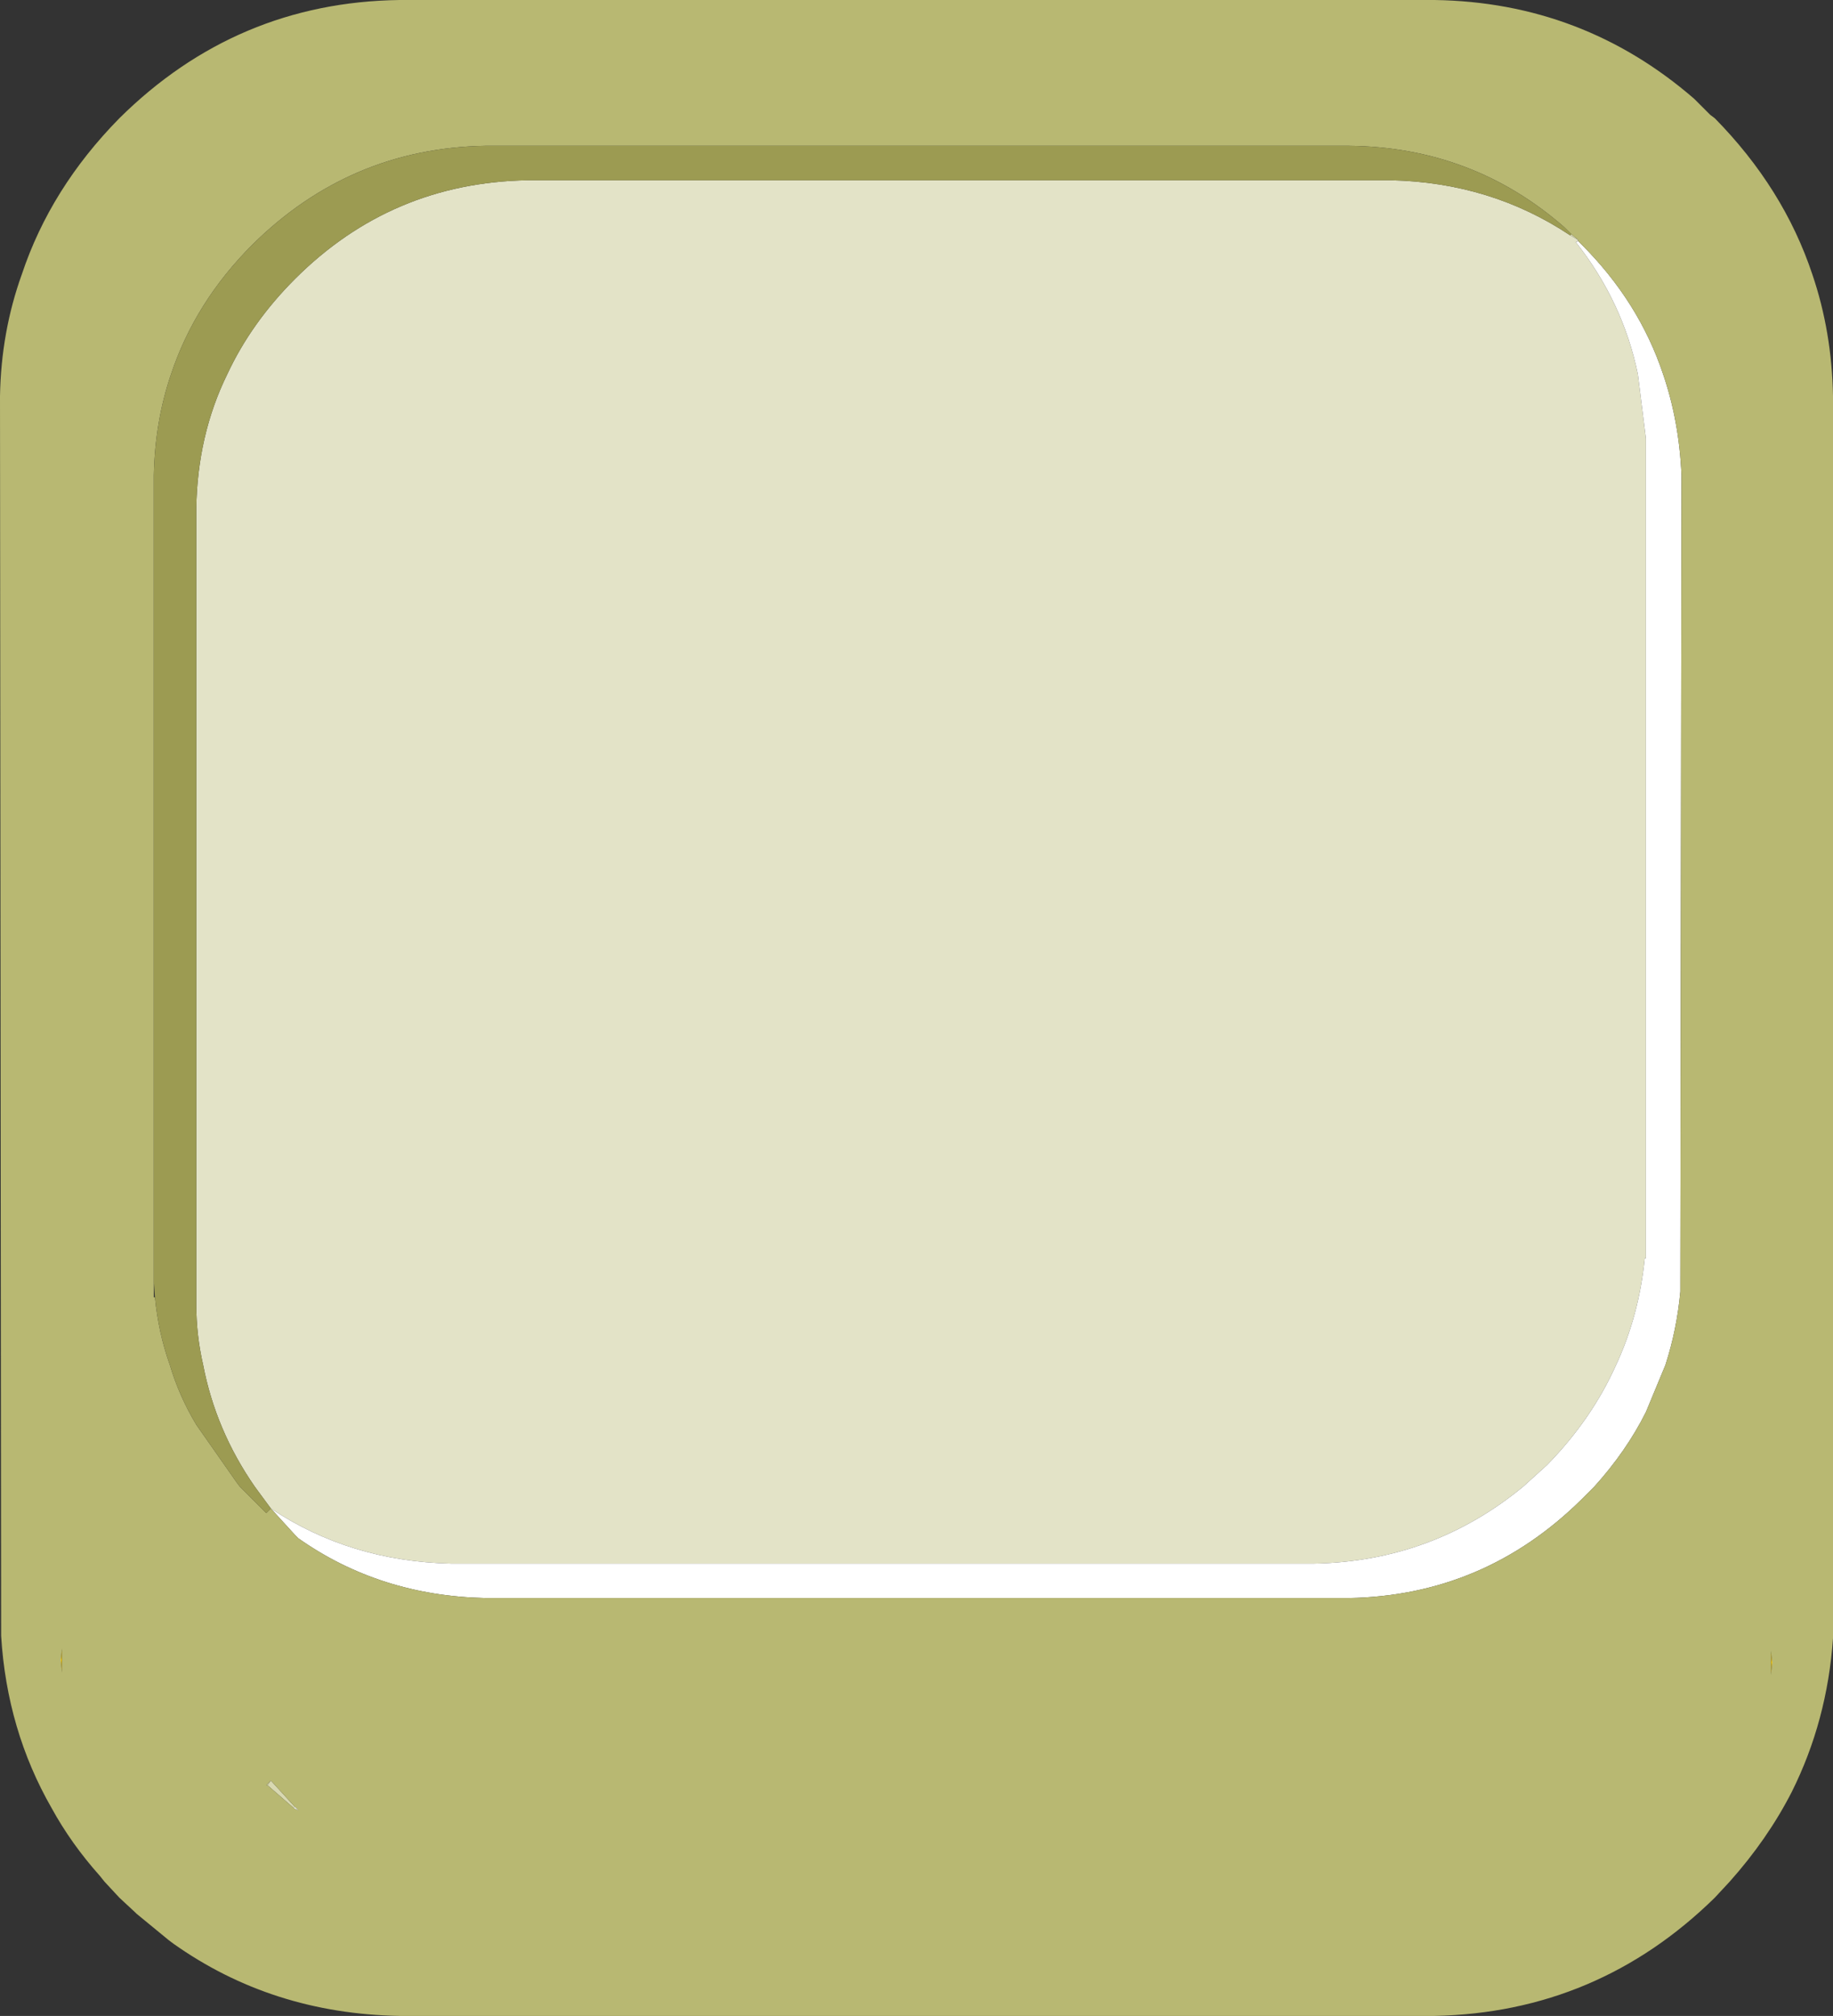 <?xml version="1.0" encoding="UTF-8" standalone="no"?>
<svg xmlns:xlink="http://www.w3.org/1999/xlink" height="87.8px" width="79.85px" xmlns="http://www.w3.org/2000/svg">
  <rect width="100%" height="100%" fill="#333333" stroke="none"/>
  <g transform="matrix(1.0, 0.0, 0.0, 1.0, -3.95, 0.2)">
    <path d="M81.1 71.7 L81.15 72.2 81.1 72.75 81.1 71.7 M6.65 71.6 L6.65 72.65 6.6 72.1 6.65 71.6" fill="#ffcc00" fill-rule="evenodd" stroke="none"/>
    <path d="M72.7 10.25 L72.35 10.05 72.4 10.0 72.7 10.25 M16.75 78.55 L15.6 77.55 15.75 77.35 16.8 78.5 16.75 78.55" fill="#d8d8b1" fill-rule="evenodd" stroke="none"/>
    <path d="M72.6 10.35 L72.7 10.25 72.7 10.3 72.6 10.35" fill="url(#gradient0)" fill-rule="evenodd" stroke="none"/>
    <path d="M72.7 10.25 L72.6 10.35 Q74.65 12.95 75.3 16.1 L75.65 18.9 75.65 54.6 75.6 54.6 Q75.35 57.1 74.35 59.25 73.3 61.6 71.35 63.6 L70.3 64.55 Q66.35 67.8 61.2 67.9 L60.9 67.9 23.9 67.9 23.6 67.9 Q19.2 67.8 15.75 65.5 L15.05 64.55 Q13.35 62.1 12.8 59.25 12.5 57.95 12.5 56.6 L12.5 21.95 Q12.55 18.75 13.85 16.1 14.9 13.85 16.8 11.95 21.0 7.75 26.95 7.65 L27.25 7.65 64.25 7.65 64.55 7.65 Q68.9 7.75 72.35 10.05 L72.7 10.25" fill="#e3e3c7" fill-rule="evenodd" stroke="none"/>
    <path d="M15.75 65.5 Q19.2 67.8 23.6 67.9 L23.9 67.9 60.9 67.9 61.2 67.9 Q66.35 67.8 70.3 64.55 L71.35 63.6 Q73.3 61.6 74.35 59.25 75.35 57.1 75.6 54.6 L75.65 54.6 75.65 18.9 75.3 16.1 Q74.65 12.95 72.6 10.35 L72.7 10.3 72.85 10.45 Q75.35 12.95 76.4 16.1 77.1 18.15 77.2 20.5 L77.15 55.7 77.15 56.05 Q77.0 57.7 76.5 59.25 L75.65 61.3 Q74.8 63.0 73.4 64.55 L72.85 65.1 Q68.6 69.3 62.7 69.4 L62.4 69.4 25.4 69.4 25.1 69.4 Q20.5 69.3 16.95 66.8 L16.8 66.65 15.75 65.5" fill="#ffffff" fill-rule="evenodd" stroke="none"/>
    <path d="M21.35 -0.2 L21.7 -0.2 66.1 -0.2 66.45 -0.2 Q72.9 -0.1 77.75 4.1 L78.1 4.45 78.4 4.75 78.45 4.8 78.65 4.95 Q81.65 8.0 82.9 11.75 83.75 14.25 83.8 17.05 L83.8 71.15 Q83.55 74.75 82.0 77.85 80.95 79.9 79.3 81.75 L78.65 82.45 Q73.55 87.45 66.45 87.6 L66.1 87.6 21.7 87.6 21.35 87.6 Q15.8 87.5 11.5 84.45 L11.3 84.3 9.9 83.15 9.85 83.1 9.15 82.45 8.5 81.75 8.3 81.5 Q7.05 80.1 6.2 78.55 4.25 75.15 4.0 71.05 L3.95 17.05 Q4.0 14.25 4.9 11.75 6.15 8.0 9.15 4.95 14.25 -0.1 21.35 -0.2 M81.1 71.7 L81.1 72.75 81.15 72.2 81.1 71.7 M72.7 10.3 L72.7 10.25 72.4 10.0 72.1 9.7 Q68.1 6.2 62.7 6.15 L62.4 6.15 25.4 6.15 25.1 6.15 Q19.2 6.25 14.95 10.45 12.45 12.95 11.4 16.1 10.7 18.15 10.65 20.5 L10.65 55.6 10.65 56.3 10.7 56.3 Q10.85 57.85 11.35 59.25 11.75 60.6 12.5 61.85 L14.25 64.35 14.4 64.55 14.95 65.1 15.55 65.7 15.75 65.5 16.8 66.65 16.95 66.8 Q20.5 69.3 25.1 69.4 L25.4 69.4 62.4 69.4 62.7 69.4 Q68.6 69.3 72.85 65.1 L73.4 64.55 Q74.8 63.0 75.65 61.3 L76.5 59.25 Q77.0 57.7 77.15 56.05 L77.15 55.7 77.2 20.5 Q77.1 18.15 76.4 16.1 75.35 12.95 72.85 10.45 L72.7 10.3 M6.65 71.6 L6.6 72.1 6.65 72.65 6.65 71.6 M16.75 78.55 L16.95 78.65 16.8 78.5 15.75 77.35 15.55 77.55 15.6 77.55 16.75 78.55" fill="#b8b872" fill-rule="evenodd" stroke="none"/>
    <path d="M15.6 77.55 L15.55 77.55 15.75 77.35 15.6 77.55" fill="#cccc99" fill-rule="evenodd" stroke="none"/>
    <path d="M72.35 10.05 Q68.9 7.75 64.55 7.65 L64.25 7.65 27.25 7.65 26.95 7.65 Q21.0 7.75 16.8 11.95 14.9 13.85 13.85 16.1 12.55 18.75 12.5 21.95 L12.5 56.6 Q12.5 57.95 12.8 59.25 13.35 62.1 15.05 64.55 L15.75 65.5 15.55 65.7 14.95 65.1 14.4 64.55 14.25 64.35 12.5 61.85 Q11.75 60.6 11.35 59.25 10.85 57.85 10.7 56.3 L10.65 55.6 10.65 20.5 Q10.7 18.15 11.4 16.1 12.45 12.95 14.95 10.45 19.2 6.25 25.1 6.15 L25.4 6.15 62.4 6.15 62.7 6.15 Q68.1 6.2 72.1 9.7 L72.4 10.0 72.35 10.05" fill="#9c9b52" fill-rule="evenodd" stroke="none"/>
    <path d="M16.8 78.5 L16.95 78.65 16.75 78.55 16.8 78.5" fill="url(#gradient1)" fill-rule="evenodd" stroke="none"/>
  </g>
  <defs>
    <radialGradient cx="0" cy="0" gradientTransform="matrix(0.763, 0.0, 0.0, 0.763, -28.55, -5.15)" gradientUnits="userSpaceOnUse" id="gradient0" r="819.2" spreadMethod="pad">
      <stop offset="0.0" stop-color="#ffffff"/>
      <stop offset="1.0" stop-color="#cccc99"/>
    </radialGradient>
    <radialGradient cx="0" cy="0" gradientTransform="matrix(0.763, 0.0, 0.0, 0.763, -28.55, -34.85)" gradientUnits="userSpaceOnUse" id="gradient1" r="819.2" spreadMethod="pad">
      <stop offset="0.0" stop-color="#ffffff"/>
      <stop offset="1.0" stop-color="#cccc99"/>
    </radialGradient>
  </defs>
</svg>
